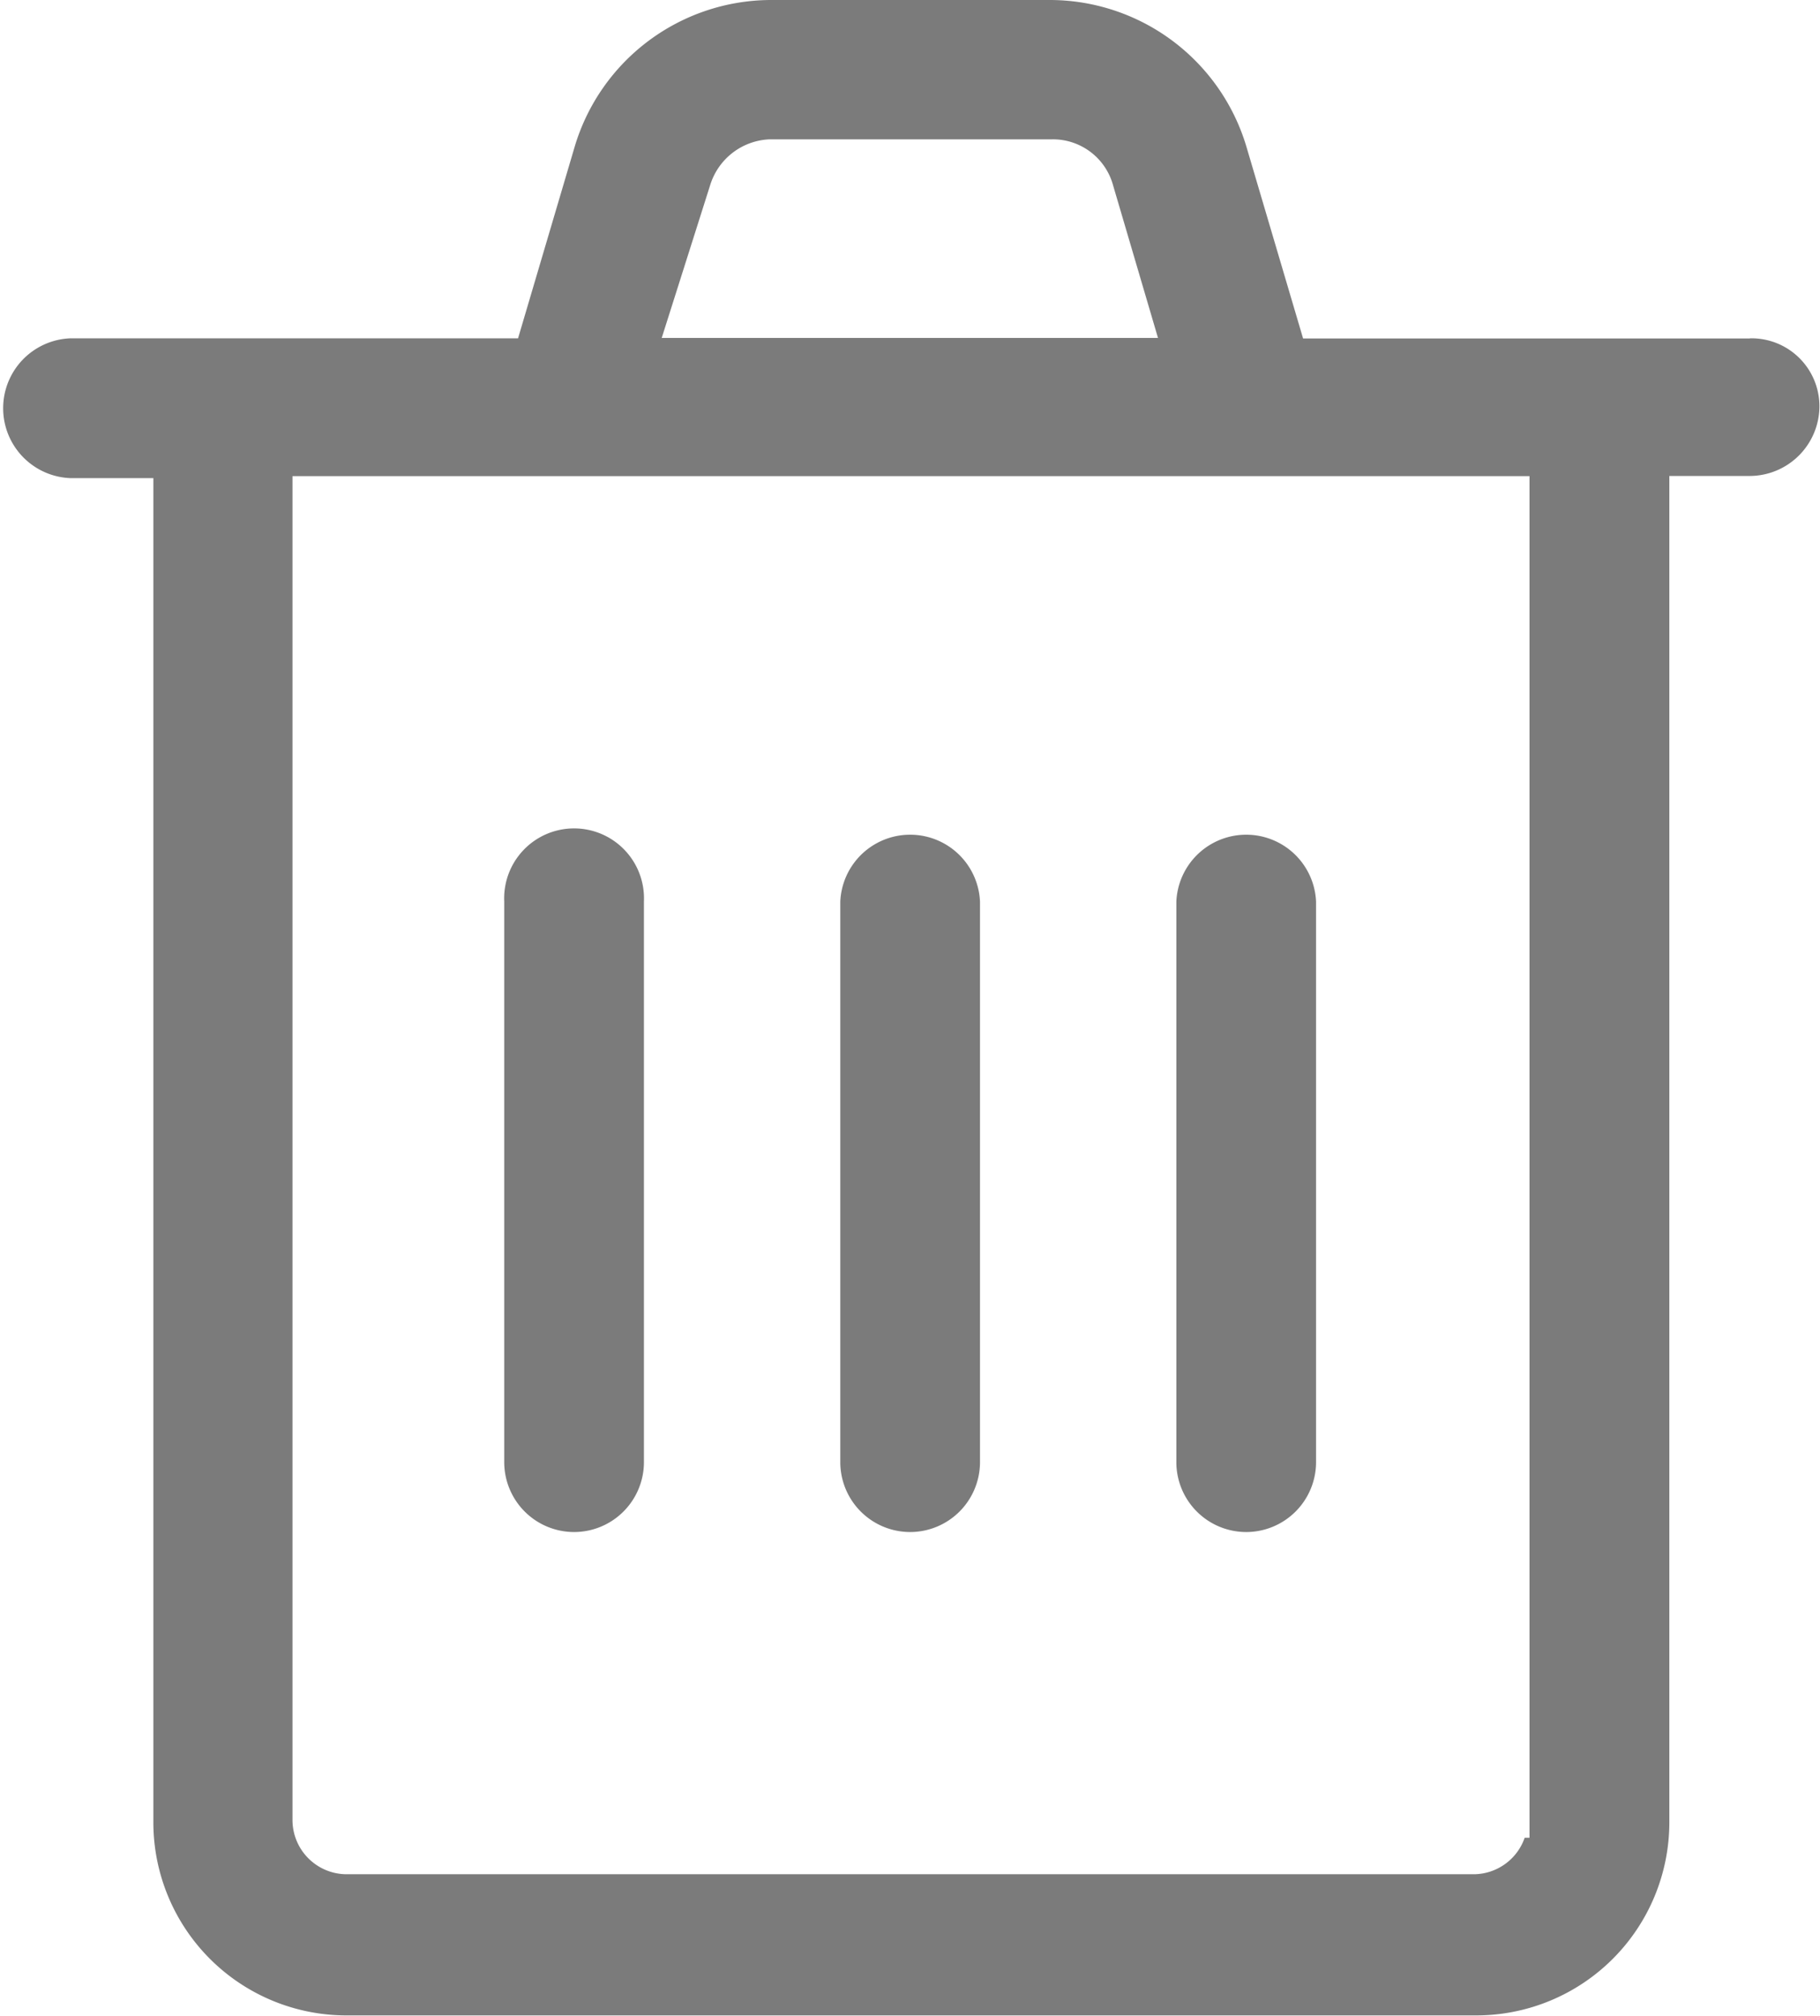 <svg xmlns="http://www.w3.org/2000/svg" width="12.781" height="14.15" viewBox="0 0 12.781 14.15">
  <g id="그룹_1603" data-name="그룹 1603" transform="translate(-97.223)">
    <path id="패스_2653" data-name="패스 2653" d="M237.731,235.844a.491.491,0,0,0,.491-.484v-3.942a.491.491,0,1,0-.981,0v3.942a.491.491,0,0,0,.491.484Z" transform="translate(-136.477 -225.09)" fill="#7b7b7b"/>
    <path id="패스_2654" data-name="패스 2654" d="M331.081,235.844a.491.491,0,0,0,.491-.484v-3.942a.491.491,0,0,0-.981,0v3.942a.491.491,0,0,0,.491.484Z" transform="translate(-227.467 -225.09)" fill="#7b7b7b"/>
    <path id="패스_2655" data-name="패스 2655" d="M424.431,235.844a.491.491,0,0,0,.491-.484v-3.942a.491.491,0,0,0-.981,0v3.942a.491.491,0,0,0,.491.484Z" transform="translate(-318.457 -225.09)" fill="#7b7b7b"/>
    <path id="패스_2656" data-name="패스 2656" d="M109.514,2.376h-3.14l-.4-1.353A1.442,1.442,0,0,0,104.6,0h-1.97a1.442,1.442,0,0,0-1.369,1.022l-.4,1.353H97.714a.491.491,0,0,0,0,.981H98.3V12.8a1.356,1.356,0,0,0,1.353,1.347h7.94a1.356,1.356,0,0,0,1.353-1.353V3.341h.568A.491.491,0,0,0,110,2.85a.477.477,0,0,0-.491-.475ZM102.21,1.3h0a.456.456,0,0,1,.42-.322h1.983a.438.438,0,0,1,.427.324l.315,1.07H101.87Zm5.754,11.6h-.034a.381.381,0,0,1-.352.256H99.651a.381.381,0,0,1-.374-.379V3.342h8.687Z" transform="translate(0)" fill="#7b7b7b"/>
  </g>
</svg>

